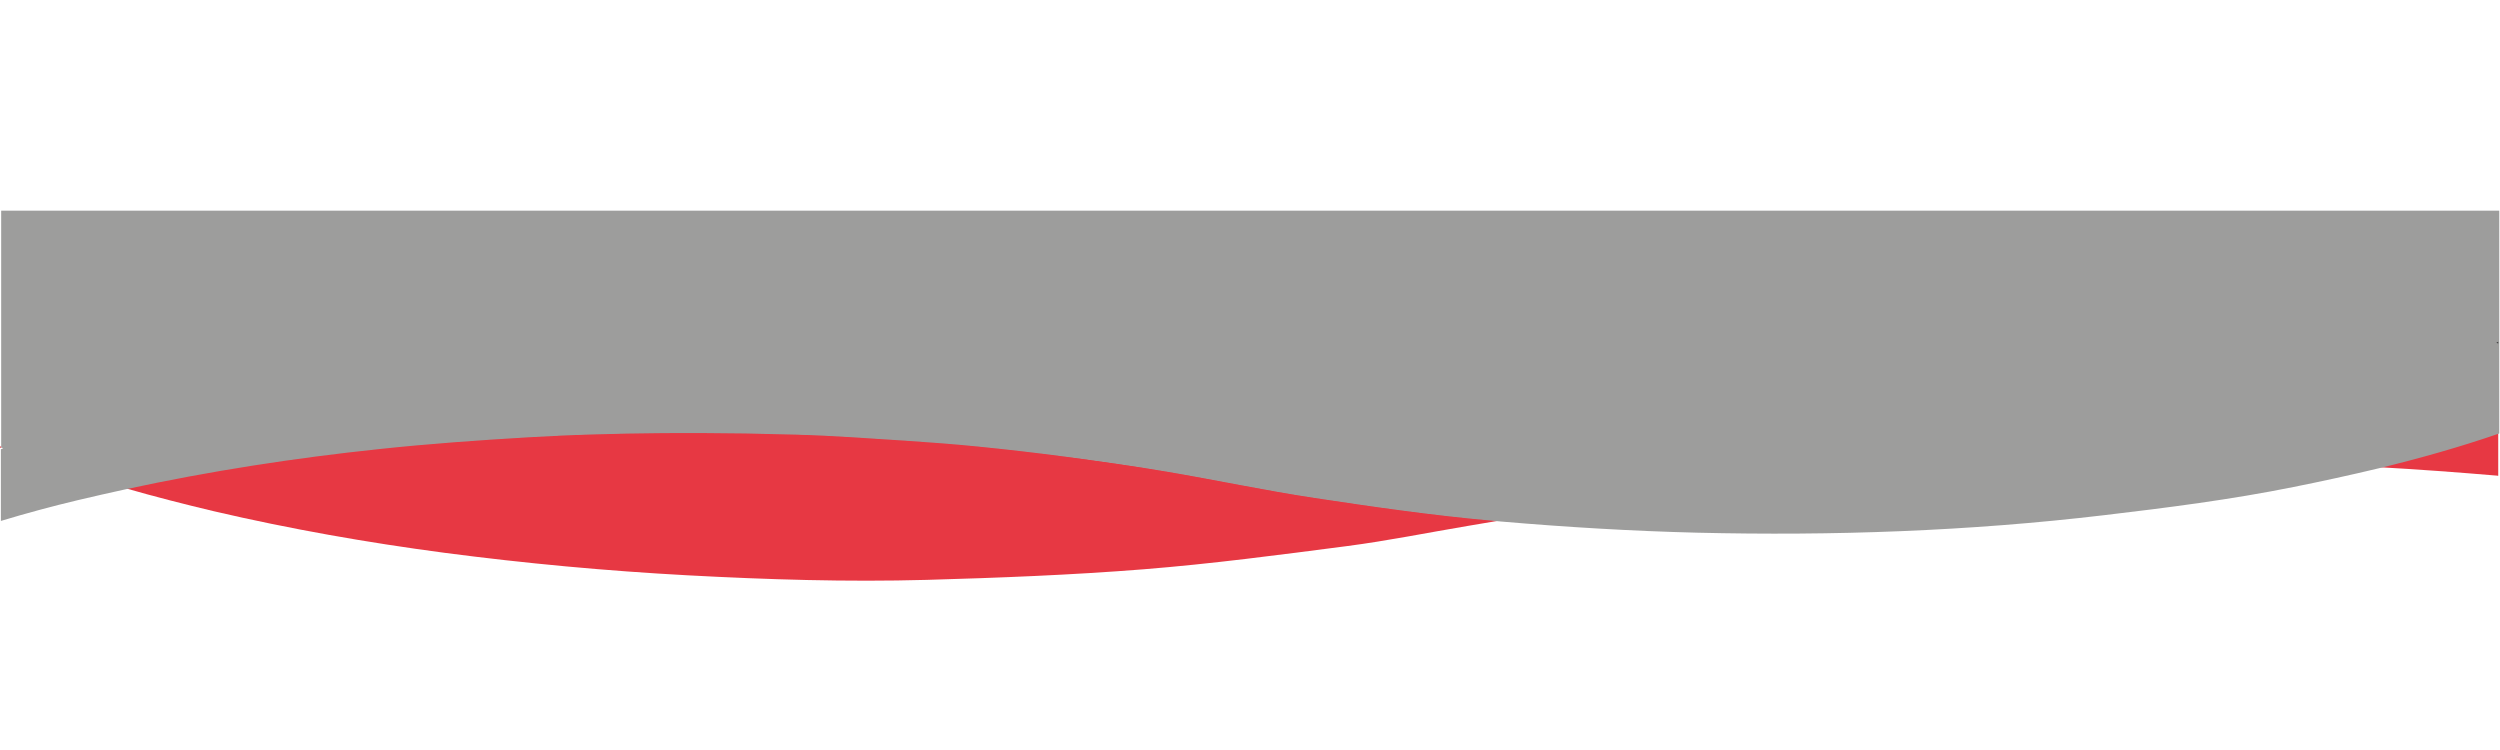 <?xml version="1.0" encoding="utf-8"?>
<!-- Generator: Adobe Illustrator 21.0.2, SVG Export Plug-In . SVG Version: 6.00 Build 0)  -->
<svg version="1.1" id="Layer_1" xmlns="http://www.w3.org/2000/svg" xmlns:xlink="http://www.w3.org/1999/xlink" x="0px" y="0px"
	 viewBox="0 0 1700.8 510.3" style="enable-background:new 0 0 1700.8 510.3;" xml:space="preserve">
<style type="text/css">
	.st0{fill:#E73843;}
	.st1{fill:#9D9D9C;}
	.st2{fill:#3C3C3B;}
</style>
<g>
	<path class="st0" d="M0.1,304.8v-1.2c0.4,0.2,0.9,0.3,1.3,0.5C1,304.3,0.5,304.6,0.1,304.8z"/>
	<g>
		<path class="st0" d="M1617.6,317.8c27.7-6.7,55-14.4,82-23.7v29.6c-0.2,0-0.5,0-0.7-0.1C1671.8,321.3,1644.7,319.3,1617.6,317.8z"
			/>
		<path class="st0" d="M85.5,332.2c56.8-12.3,114.2-21.2,172-27.2c33.7-3.6,67.5-6,101.3-8c15.4-0.9,30.8-1.5,46.2-2
			c4,0.1,8.1,0.1,12.1,0.2c-3.9-0.1-8-0.2-12.1-0.2c13.9-0.4,27.8-0.7,41.7-0.8c20-0.2,39.9-0.1,59.9,0.2h0.1
			c11.6,0.2,23.2,0.4,34.8,0.8c25.1,0.7,50.3,2.6,75.4,4.2c16.1,1,32.2,2.2,48.2,3.9c19.9,2,39.7,4.2,59.5,6.9
			c22.8,3.1,45.7,6.3,68.4,10.1c33.8,5.7,67.3,12.9,101.2,18c40.2,6.1,80.6,11.9,121.1,15.5c1.5,0.2,3,0.3,4.5,0.4
			c-7.1,1.2-14.2,2.4-21.3,3.6c-27.3,4.6-54.5,10.1-82,13.7c-46.1,6-92.2,12.1-138.5,15.8c-49.1,3.9-98.4,5.8-147.6,7.2
			c-54.2,1.5-108.4-0.2-162.5-3.1c-55.4-3-110.5-8.1-165.4-15.3c-52.8-7-105.1-16.2-157-28.3C125.3,343,105.3,337.9,85.5,332.2z"/>
	</g>
</g>
<path class="st1" d="M0.8,305.6c0.4-0.2,0.9-0.4,1.3-0.7c-0.4-0.2-0.9-0.3-1.3-0.5V143.3h1699.5v151.6c-27,9.3-54.3,17-82,23.7
	c-19.2,4.6-38.5,8.8-57.9,12.7c-42.7,8.6-85.8,14.1-129,19.2c-92,10.9-184.3,14.1-276.8,11.9c-44.6-1.1-89.1-3.8-133.5-7.6
	c-1.8-0.2-3.5-0.3-5.3-0.5c-40.5-3.6-80.8-9.4-121.1-15.5c-33.9-5.1-67.4-12.3-101.2-18c-22.7-3.9-45.6-7.1-68.4-10.1
	c-19.8-2.6-39.6-4.9-59.5-6.9c-16-1.6-32.1-2.8-48.2-3.9c-25.1-1.6-50.2-3.5-75.4-4.2c-11.6-0.3-23.2-0.6-34.8-0.8
	c-20-0.3-39.9-0.4-59.9-0.2c-13.9,0.1-27.8,0.4-41.7,0.8c-15.4,0.4-30.8,1.1-46.2,2c-33.8,2-67.6,4.4-101.3,8
	c-57.9,6.1-115.4,15-172.3,27.3c-11,2.4-22,4.9-33,7.5c-17.6,4.2-35,8.9-52.2,14.1l0-48.8H0.8z"/>
<path class="st2" d="M1699.6,232.5v1.2c-0.4-0.2-0.9-0.3-1.3-0.5C1698.7,232.9,1699.2,232.7,1699.6,232.5z"/>
</svg>
